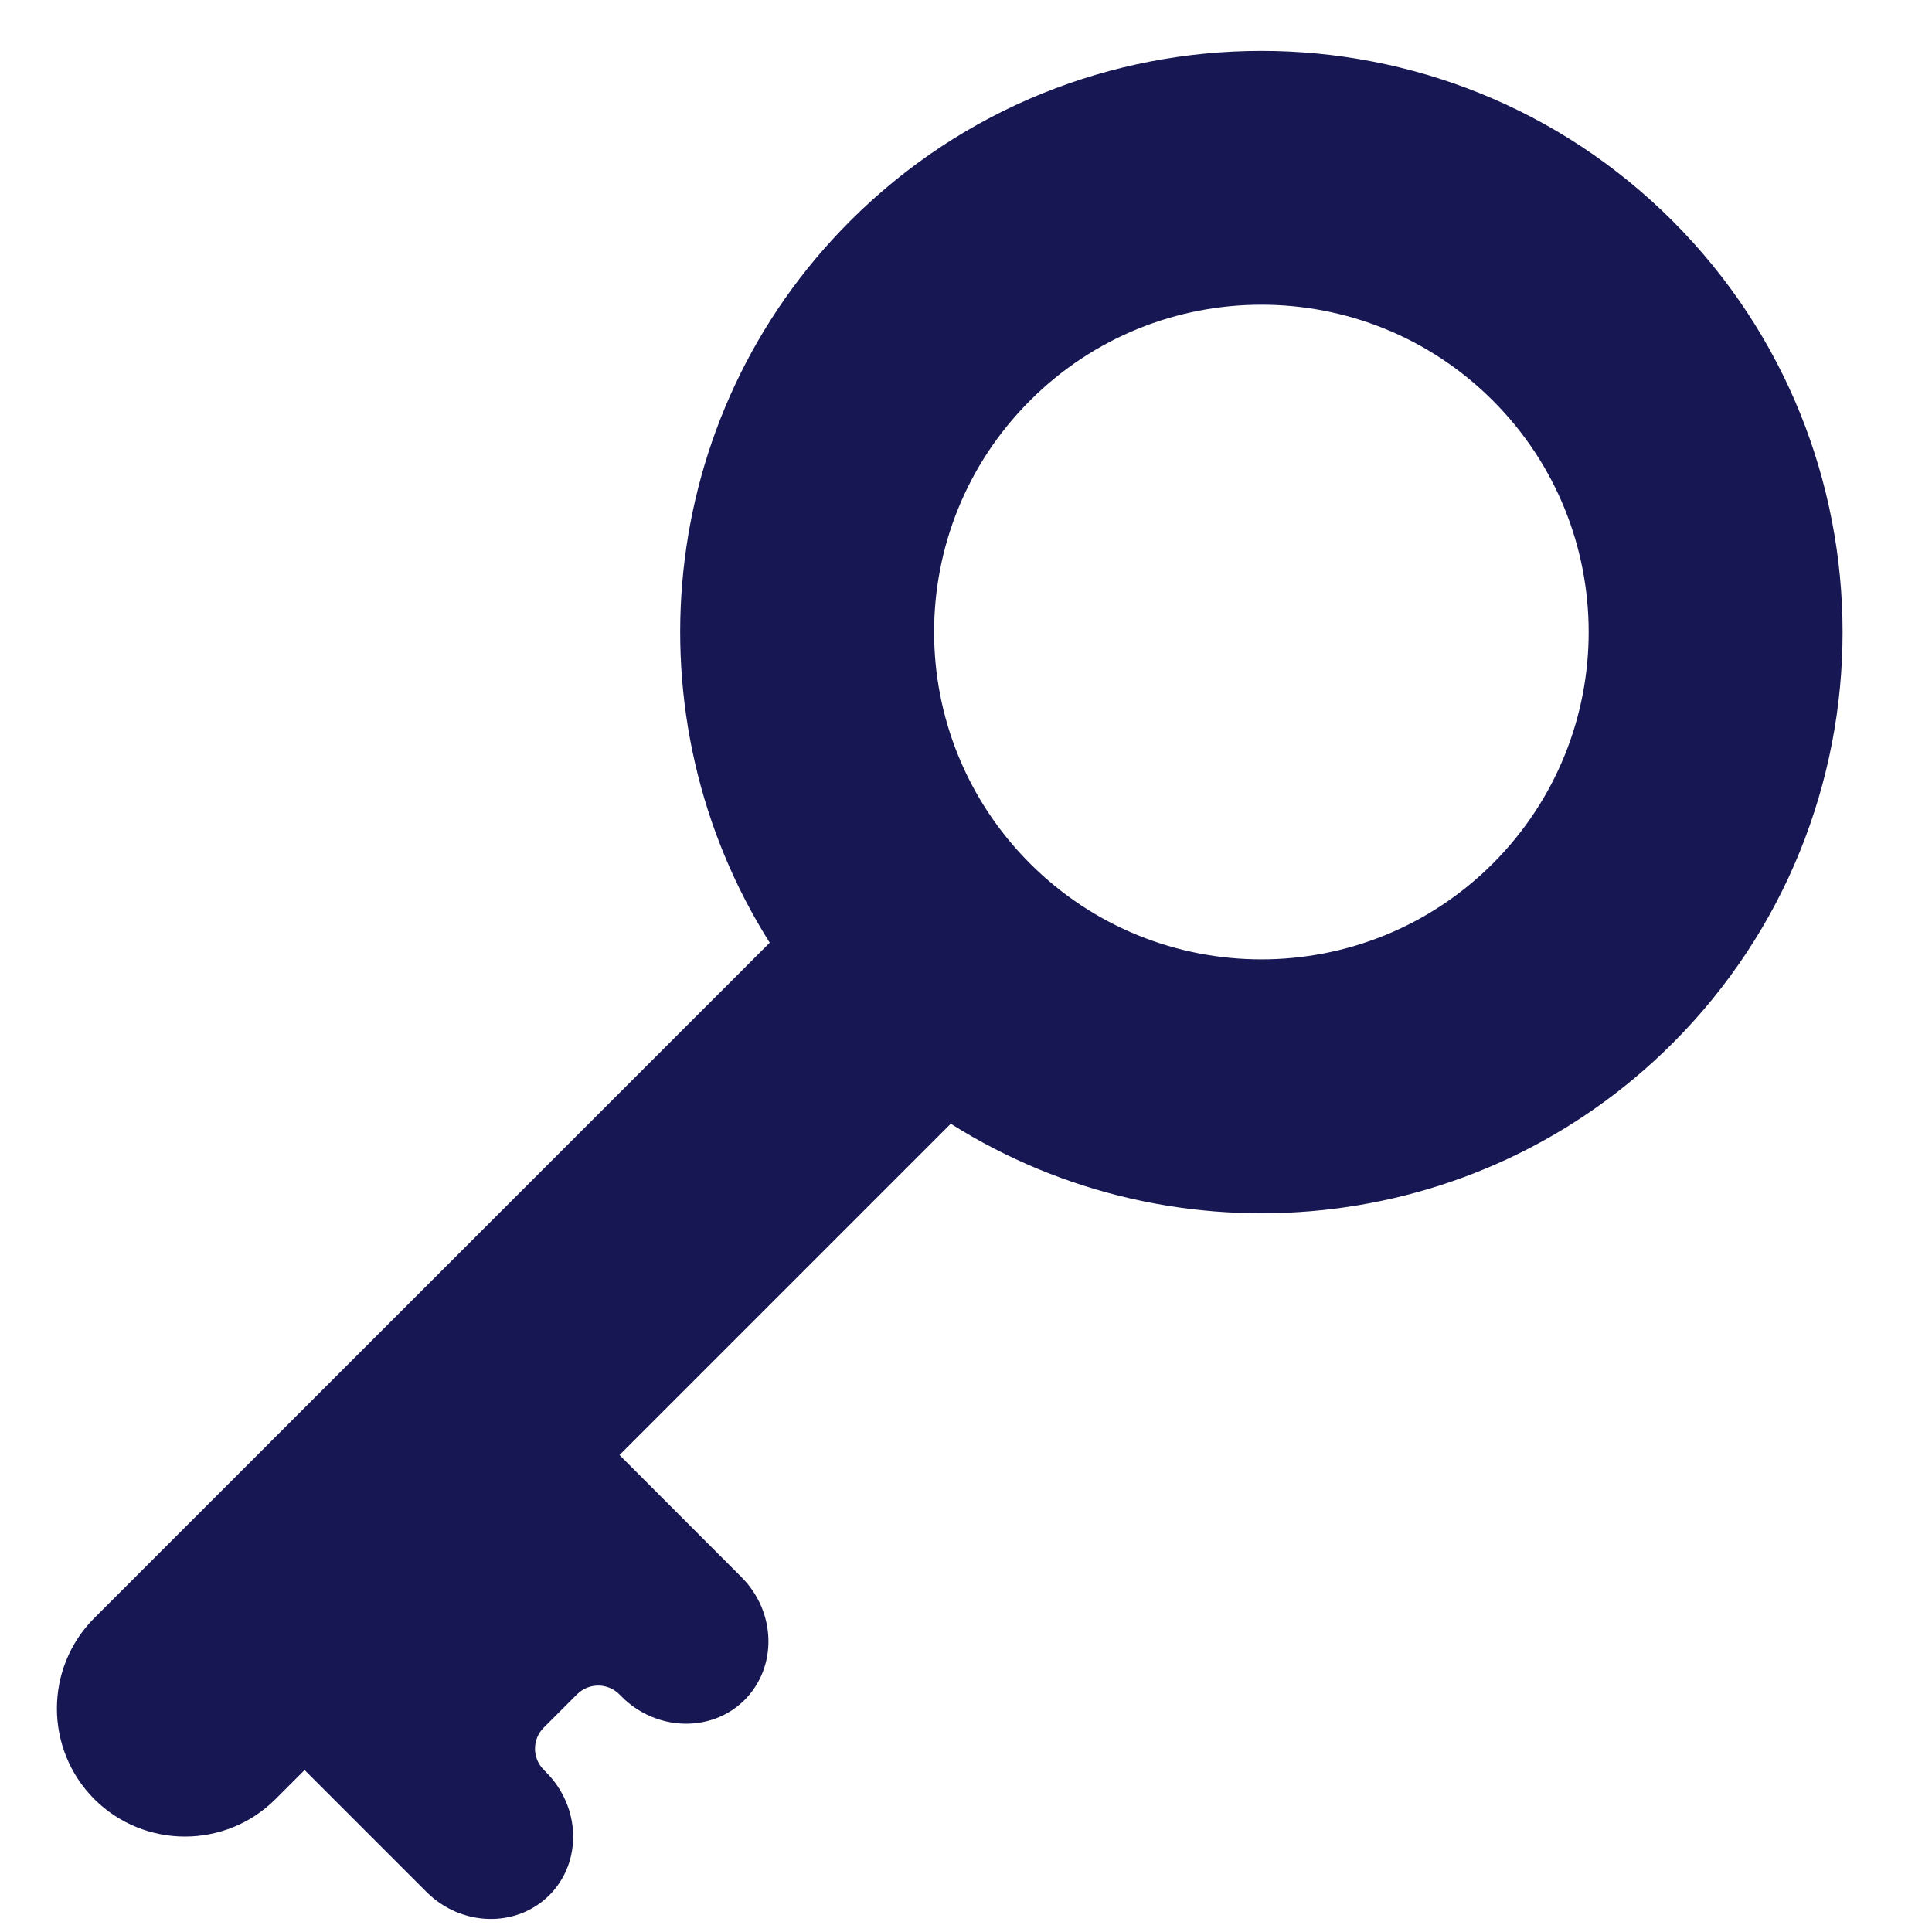<svg width="17" height="17" viewBox="0 0 17 17" fill="none" xmlns="http://www.w3.org/2000/svg">
<path d="M14.717 9.18C16.712 7.185 16.712 3.939 14.717 1.944C12.722 -0.051 9.476 -0.051 7.481 1.944C5.76 3.665 5.524 6.318 6.773 8.295L0.83 14.237C0.391 14.676 0.391 15.391 0.83 15.831C1.27 16.27 1.985 16.27 2.424 15.831L2.68 15.575L3.752 16.647C4.058 16.953 4.543 16.966 4.834 16.676C5.124 16.385 5.111 15.9 4.805 15.594L4.784 15.572C4.682 15.47 4.682 15.304 4.784 15.202L5.078 14.908C5.181 14.806 5.347 14.806 5.449 14.908L5.47 14.929C5.776 15.235 6.262 15.248 6.552 14.958C6.842 14.667 6.83 14.182 6.523 13.876L5.451 12.803L8.366 9.888C10.343 11.137 12.996 10.901 14.717 9.18ZM9.063 7.598C7.938 6.473 7.938 4.65 9.063 3.525C10.187 2.4 12.011 2.4 13.136 3.525C14.26 4.65 14.26 6.473 13.136 7.598C12.011 8.723 10.187 8.723 9.063 7.598Z" fill="#171753"/>
</svg>
